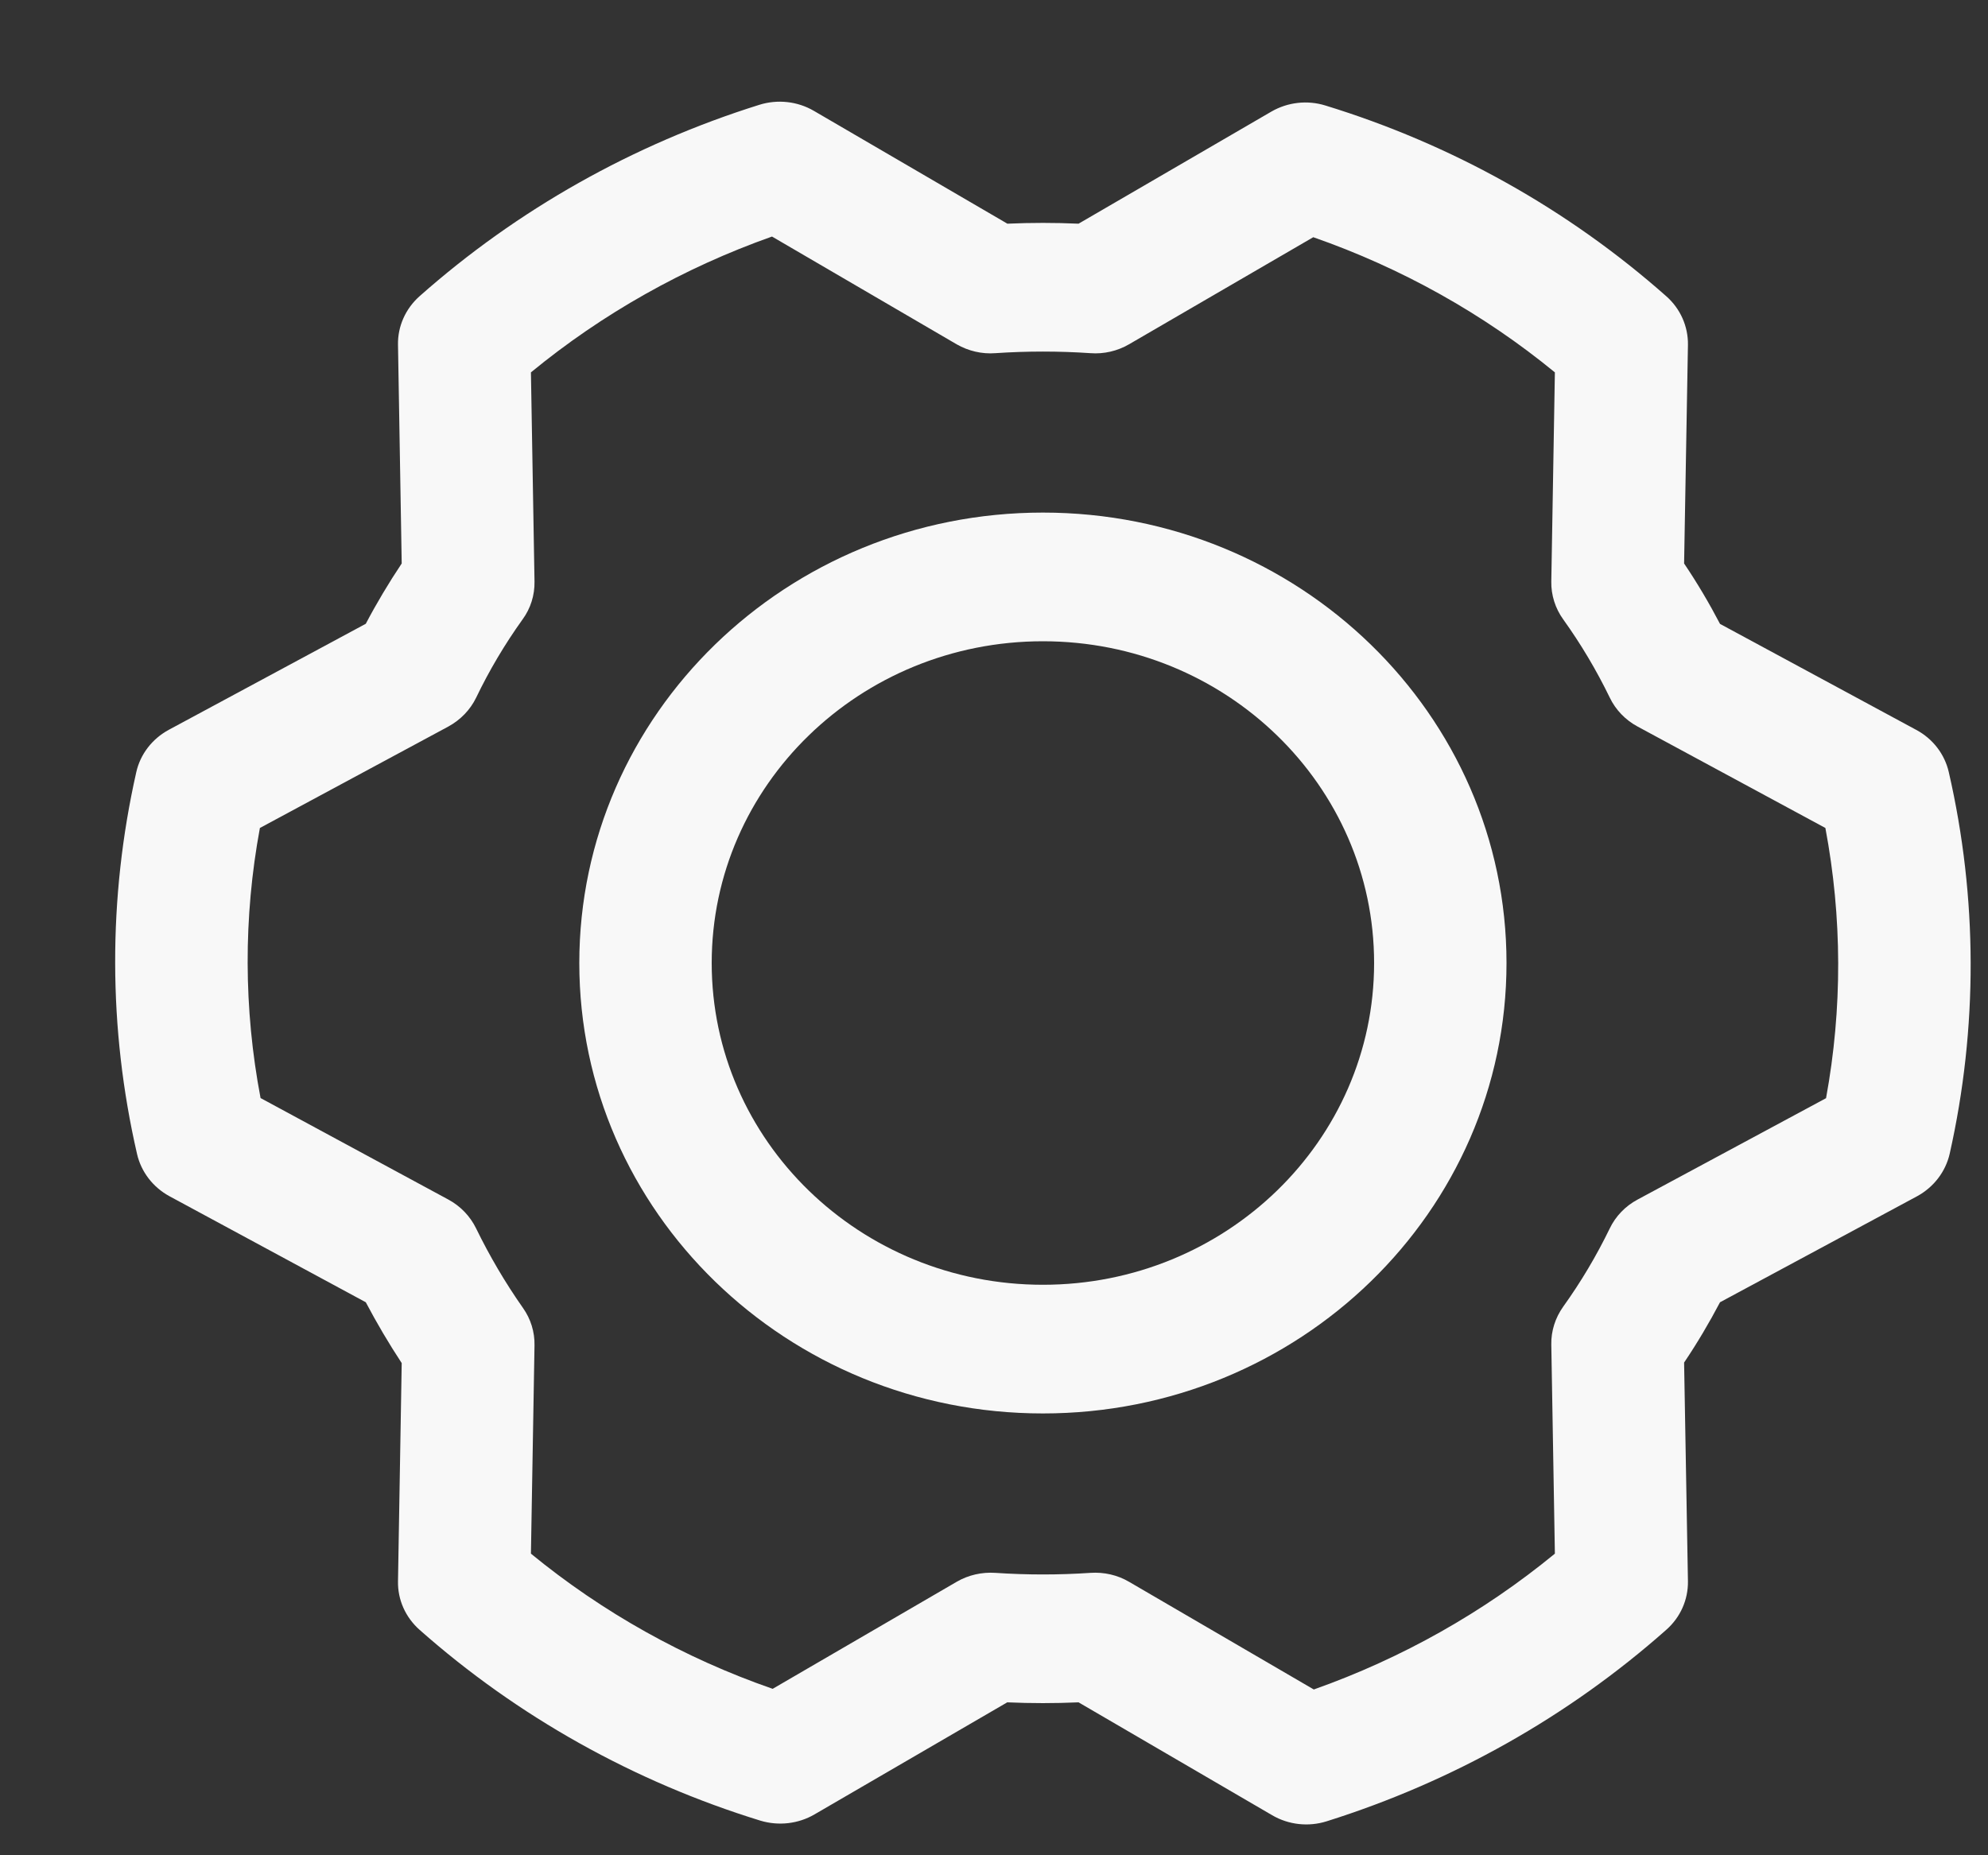 <svg width="15" height="14" viewBox="0 0 15 14" fill="none" xmlns="http://www.w3.org/2000/svg">
<rect x="0" y="0" width="15" height="14" fill="#333333" stroke="none"/>
<path fill-rule="evenodd" clip-rule="evenodd" d="M7.869 4.839C6.489 4.839 5.37 5.926 5.37 7.267C5.37 8.608 6.489 9.695 7.869 9.695C9.249 9.695 10.368 8.608 10.368 7.267C10.368 5.926 9.249 4.839 7.869 4.839ZM4.371 7.267C4.371 5.39 5.937 3.868 7.869 3.868C9.801 3.868 11.367 5.39 11.367 7.267C11.367 9.144 9.801 10.666 7.869 10.666C5.937 10.666 4.371 9.144 4.371 7.267Z" fill="#F8F8F8"/>
<path fill-rule="evenodd" clip-rule="evenodd" d="M5.729 0.791C5.866 0.748 6.016 0.764 6.14 0.836L7.601 1.688C7.78 1.68 7.959 1.68 8.138 1.688L9.593 0.842C9.716 0.771 9.864 0.754 10 0.796C10.955 1.089 11.832 1.58 12.572 2.235C12.679 2.329 12.738 2.463 12.736 2.602L12.707 4.252C12.806 4.399 12.896 4.551 12.978 4.708L14.459 5.508C14.584 5.575 14.673 5.691 14.704 5.826C14.922 6.774 14.924 7.757 14.711 8.706C14.68 8.842 14.59 8.959 14.465 9.027L12.978 9.827C12.896 9.983 12.806 10.135 12.707 10.282L12.736 11.932C12.738 12.072 12.679 12.205 12.572 12.299C11.834 12.953 10.96 13.445 10.009 13.744C9.872 13.787 9.722 13.77 9.599 13.698L8.138 12.846C7.959 12.854 7.779 12.854 7.6 12.846L6.145 13.692C6.023 13.763 5.875 13.78 5.738 13.739C4.784 13.445 3.906 12.954 3.166 12.299C3.06 12.205 3 12.072 3.003 11.932L3.031 10.286C2.933 10.137 2.843 9.984 2.76 9.827L1.279 9.027C1.154 8.959 1.065 8.843 1.034 8.708C0.816 7.76 0.814 6.777 1.028 5.828C1.058 5.692 1.148 5.575 1.274 5.507L2.76 4.707C2.842 4.551 2.933 4.399 3.031 4.252L3.003 2.602C3 2.463 3.06 2.329 3.166 2.235C3.904 1.581 4.778 1.089 5.729 0.791ZM4.006 2.81L4.033 4.388C4.035 4.49 4.004 4.591 3.943 4.674C3.809 4.861 3.692 5.058 3.593 5.264C3.548 5.357 3.474 5.433 3.382 5.483L1.961 6.248C1.836 6.922 1.838 7.613 1.966 8.286L3.383 9.052C3.474 9.101 3.547 9.177 3.592 9.269C3.694 9.478 3.812 9.679 3.946 9.87C4.005 9.953 4.035 10.052 4.033 10.152L4.006 11.724C4.546 12.167 5.164 12.513 5.83 12.744L7.219 11.936C7.307 11.885 7.409 11.862 7.511 11.869C7.75 11.885 7.989 11.885 8.227 11.869C8.33 11.862 8.432 11.885 8.52 11.937L9.913 12.749C10.577 12.514 11.193 12.167 11.732 11.724L11.705 10.146C11.703 10.044 11.735 9.944 11.795 9.86C11.929 9.673 12.046 9.476 12.146 9.27C12.19 9.178 12.264 9.101 12.356 9.052L13.778 8.287C13.902 7.612 13.9 6.922 13.773 6.248L12.355 5.482C12.264 5.433 12.19 5.356 12.146 5.264C12.046 5.058 11.929 4.861 11.795 4.674C11.735 4.591 11.703 4.49 11.705 4.388L11.732 2.81C11.192 2.367 10.574 2.022 9.909 1.79L8.519 2.598C8.431 2.649 8.329 2.673 8.227 2.665C7.989 2.649 7.75 2.649 7.511 2.665C7.409 2.673 7.307 2.649 7.218 2.598L5.825 1.785C5.161 2.02 4.545 2.367 4.006 2.81Z" fill="#F8F8F8"/>
</svg>
